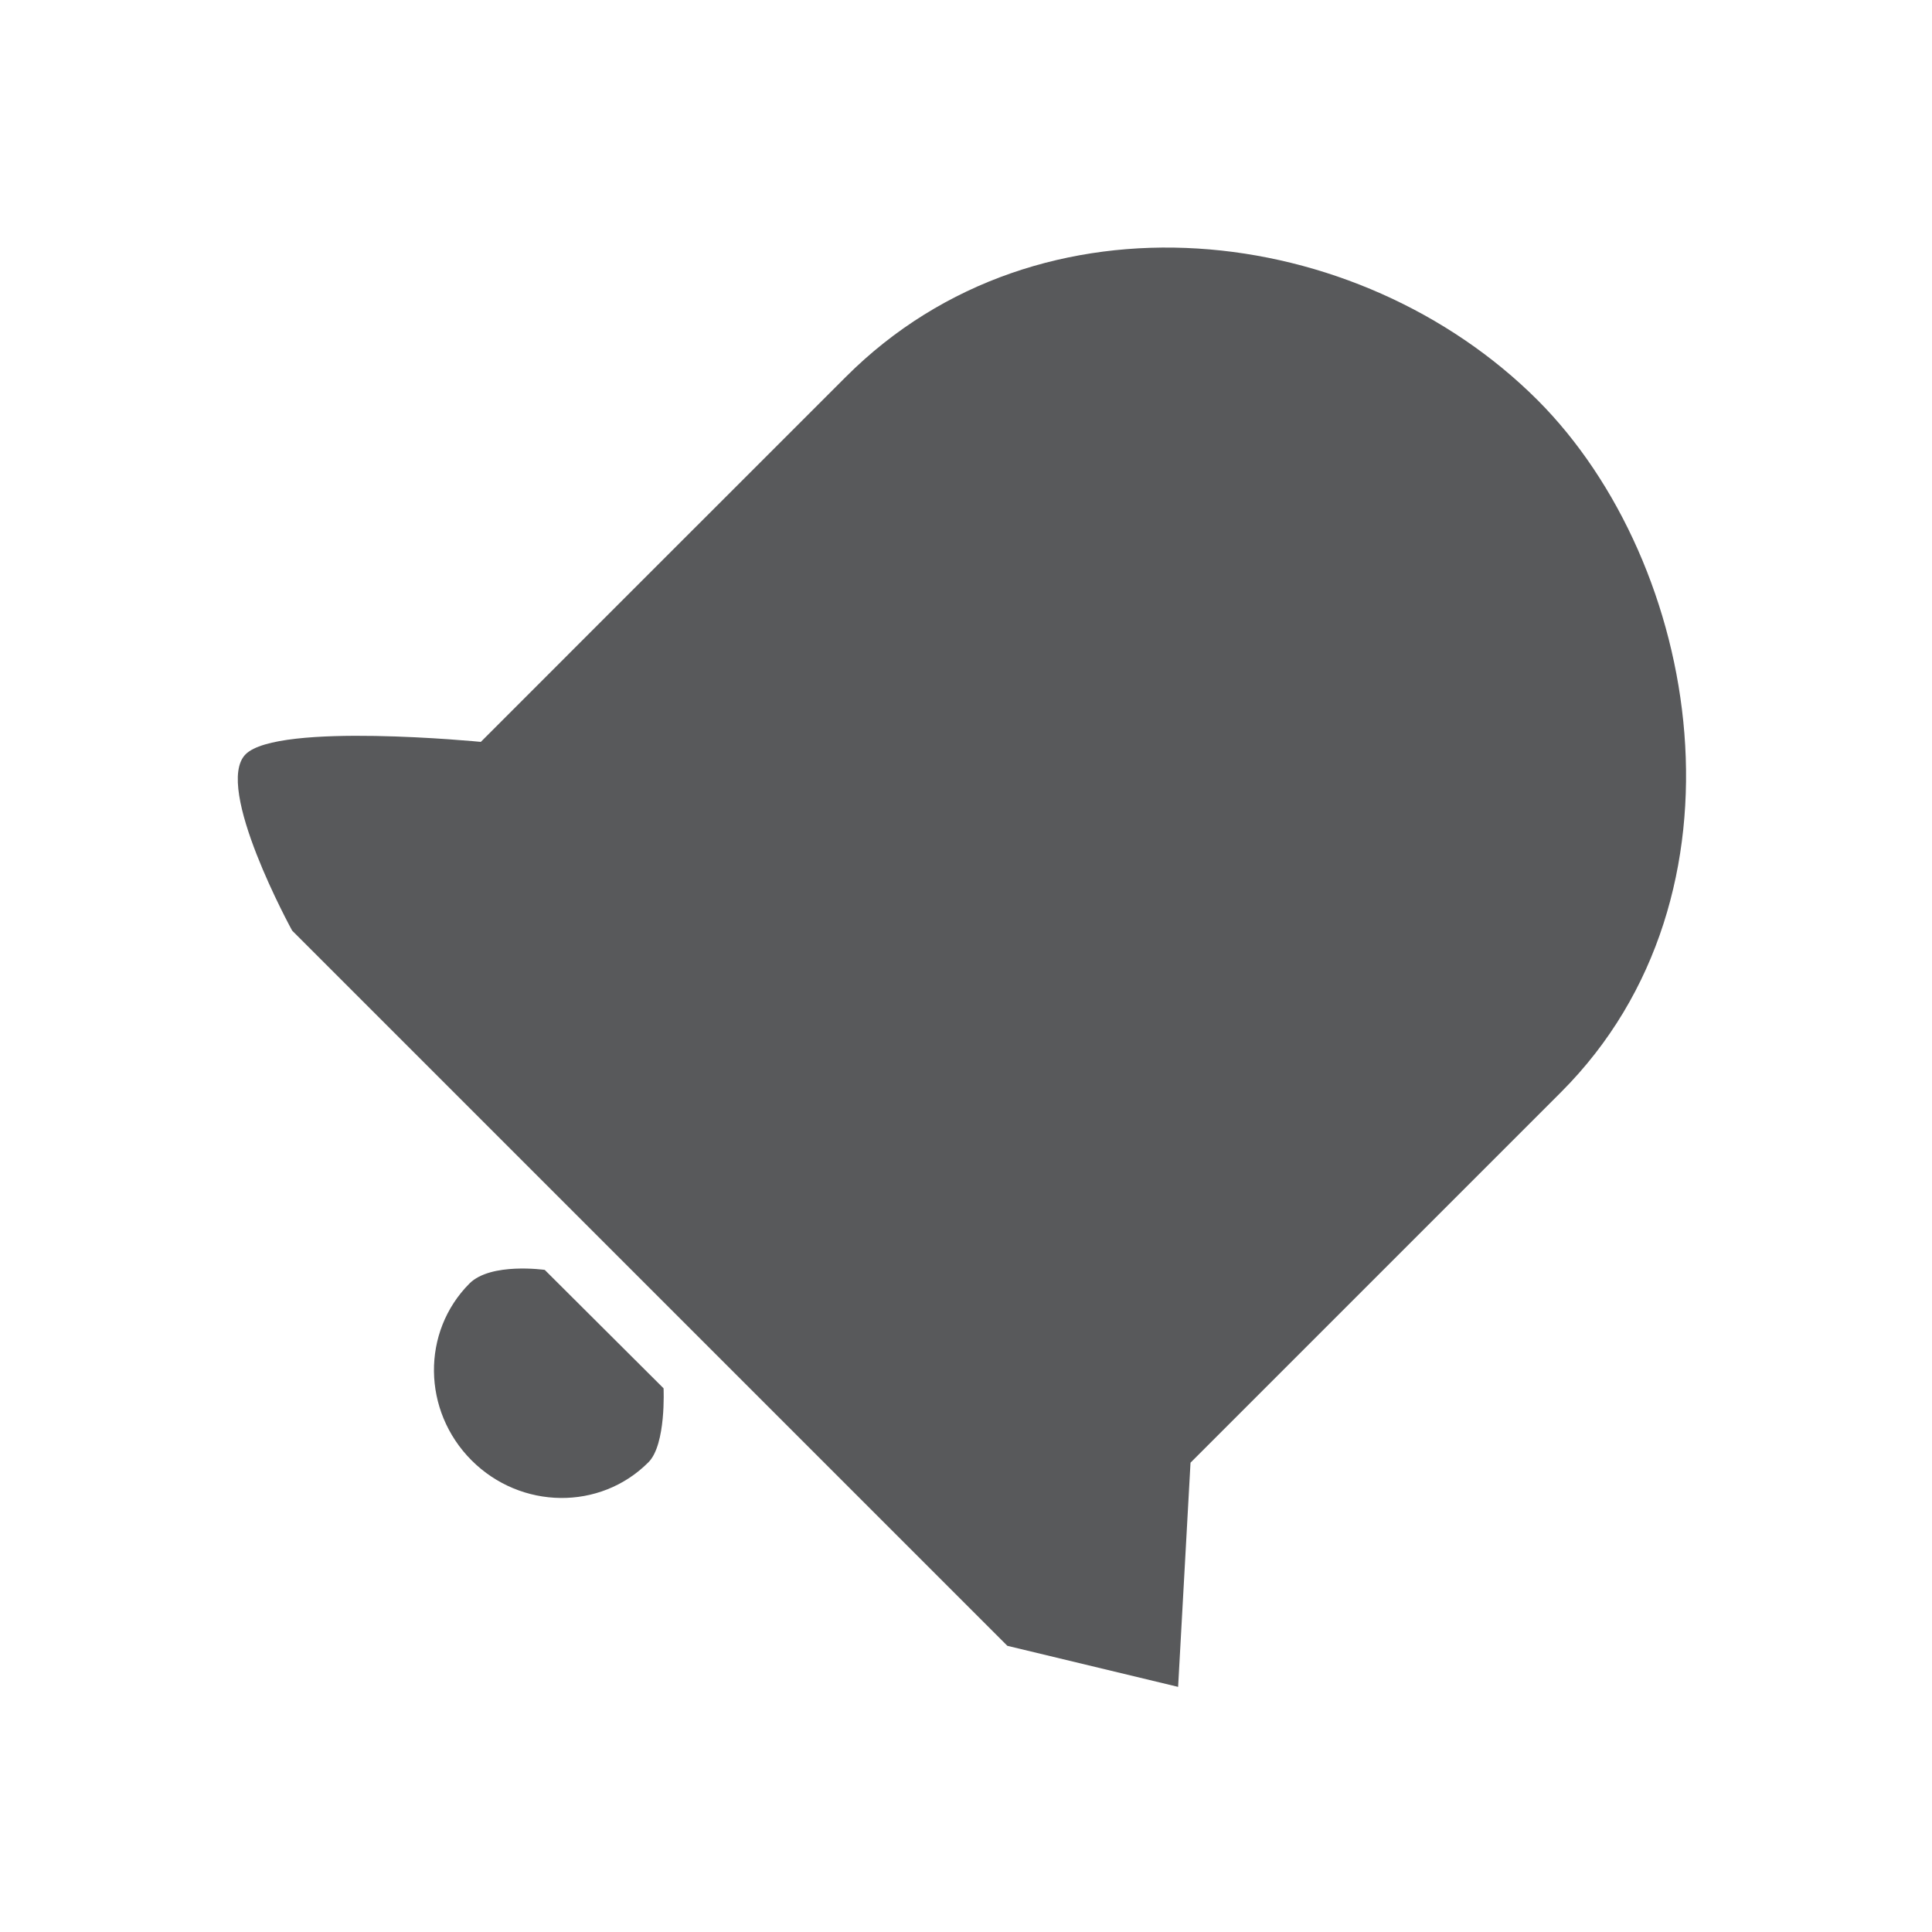 <?xml version="1.0" encoding="iso-8859-1"?>
<!-- Generator: Adobe Illustrator 16.0.4, SVG Export Plug-In . SVG Version: 6.00 Build 0)  -->
<!DOCTYPE svg PUBLIC "-//W3C//DTD SVG 1.1//EN" "http://www.w3.org/Graphics/SVG/1.1/DTD/svg11.dtd">
<svg version="1.1" xmlns="http://www.w3.org/2000/svg" xmlns:xlink="http://www.w3.org/1999/xlink" x="0px" y="0px" width="24px"
	 height="24px" viewBox="0 0 24 24" style="enable-background:new 0 0 24 24;" xml:space="preserve">
<g id="Structural_Icons">
	<g id="minus">
	</g>
	<g id="minus-small">
	</g>
	<g id="plus_1_">
	</g>
	<g id="plus-small">
	</g>
	<g id="ellipsis">
	</g>
	<g id="checkmark">
	</g>
	<g id="menu">
	</g>
	<g id="cross">
	</g>
	<g id="arrow">
	</g>
</g>
<g id="Form_Icons">
	<g id="attachment">
	</g>
</g>
<g id="Status_Icons">
	<g id="bell">
		<path style="fill-rule:evenodd;clip-rule:evenodd;fill:#58595B;" d="M5.858,18.141c0.613,0.613,1.598,0.625,2.197,0.024
			c0.222-0.222,0.188-0.919,0.188-0.919l-1.476-1.471c0,0-0.67-0.096-0.935,0.169C5.234,16.544,5.245,17.527,5.858,18.141z
			 M19.102,4.972c-2.222-2.221-6.178-2.708-8.595-0.29C9.022,6.165,5.973,9.216,5.973,9.216S3.453,8.968,3.051,9.37
			C2.648,9.773,3.629,11.56,3.629,11.56l8.885,8.885l2.121,0.51l0.154-2.785l4.603-4.603C21.841,11.117,21.125,7,19.102,4.972z"/>
	</g>
</g>
<g id="Action_Icons">
</g>
<g id="Navigation_Icons">
</g>
<g id="PLAYGROUND">
</g>
</svg>
